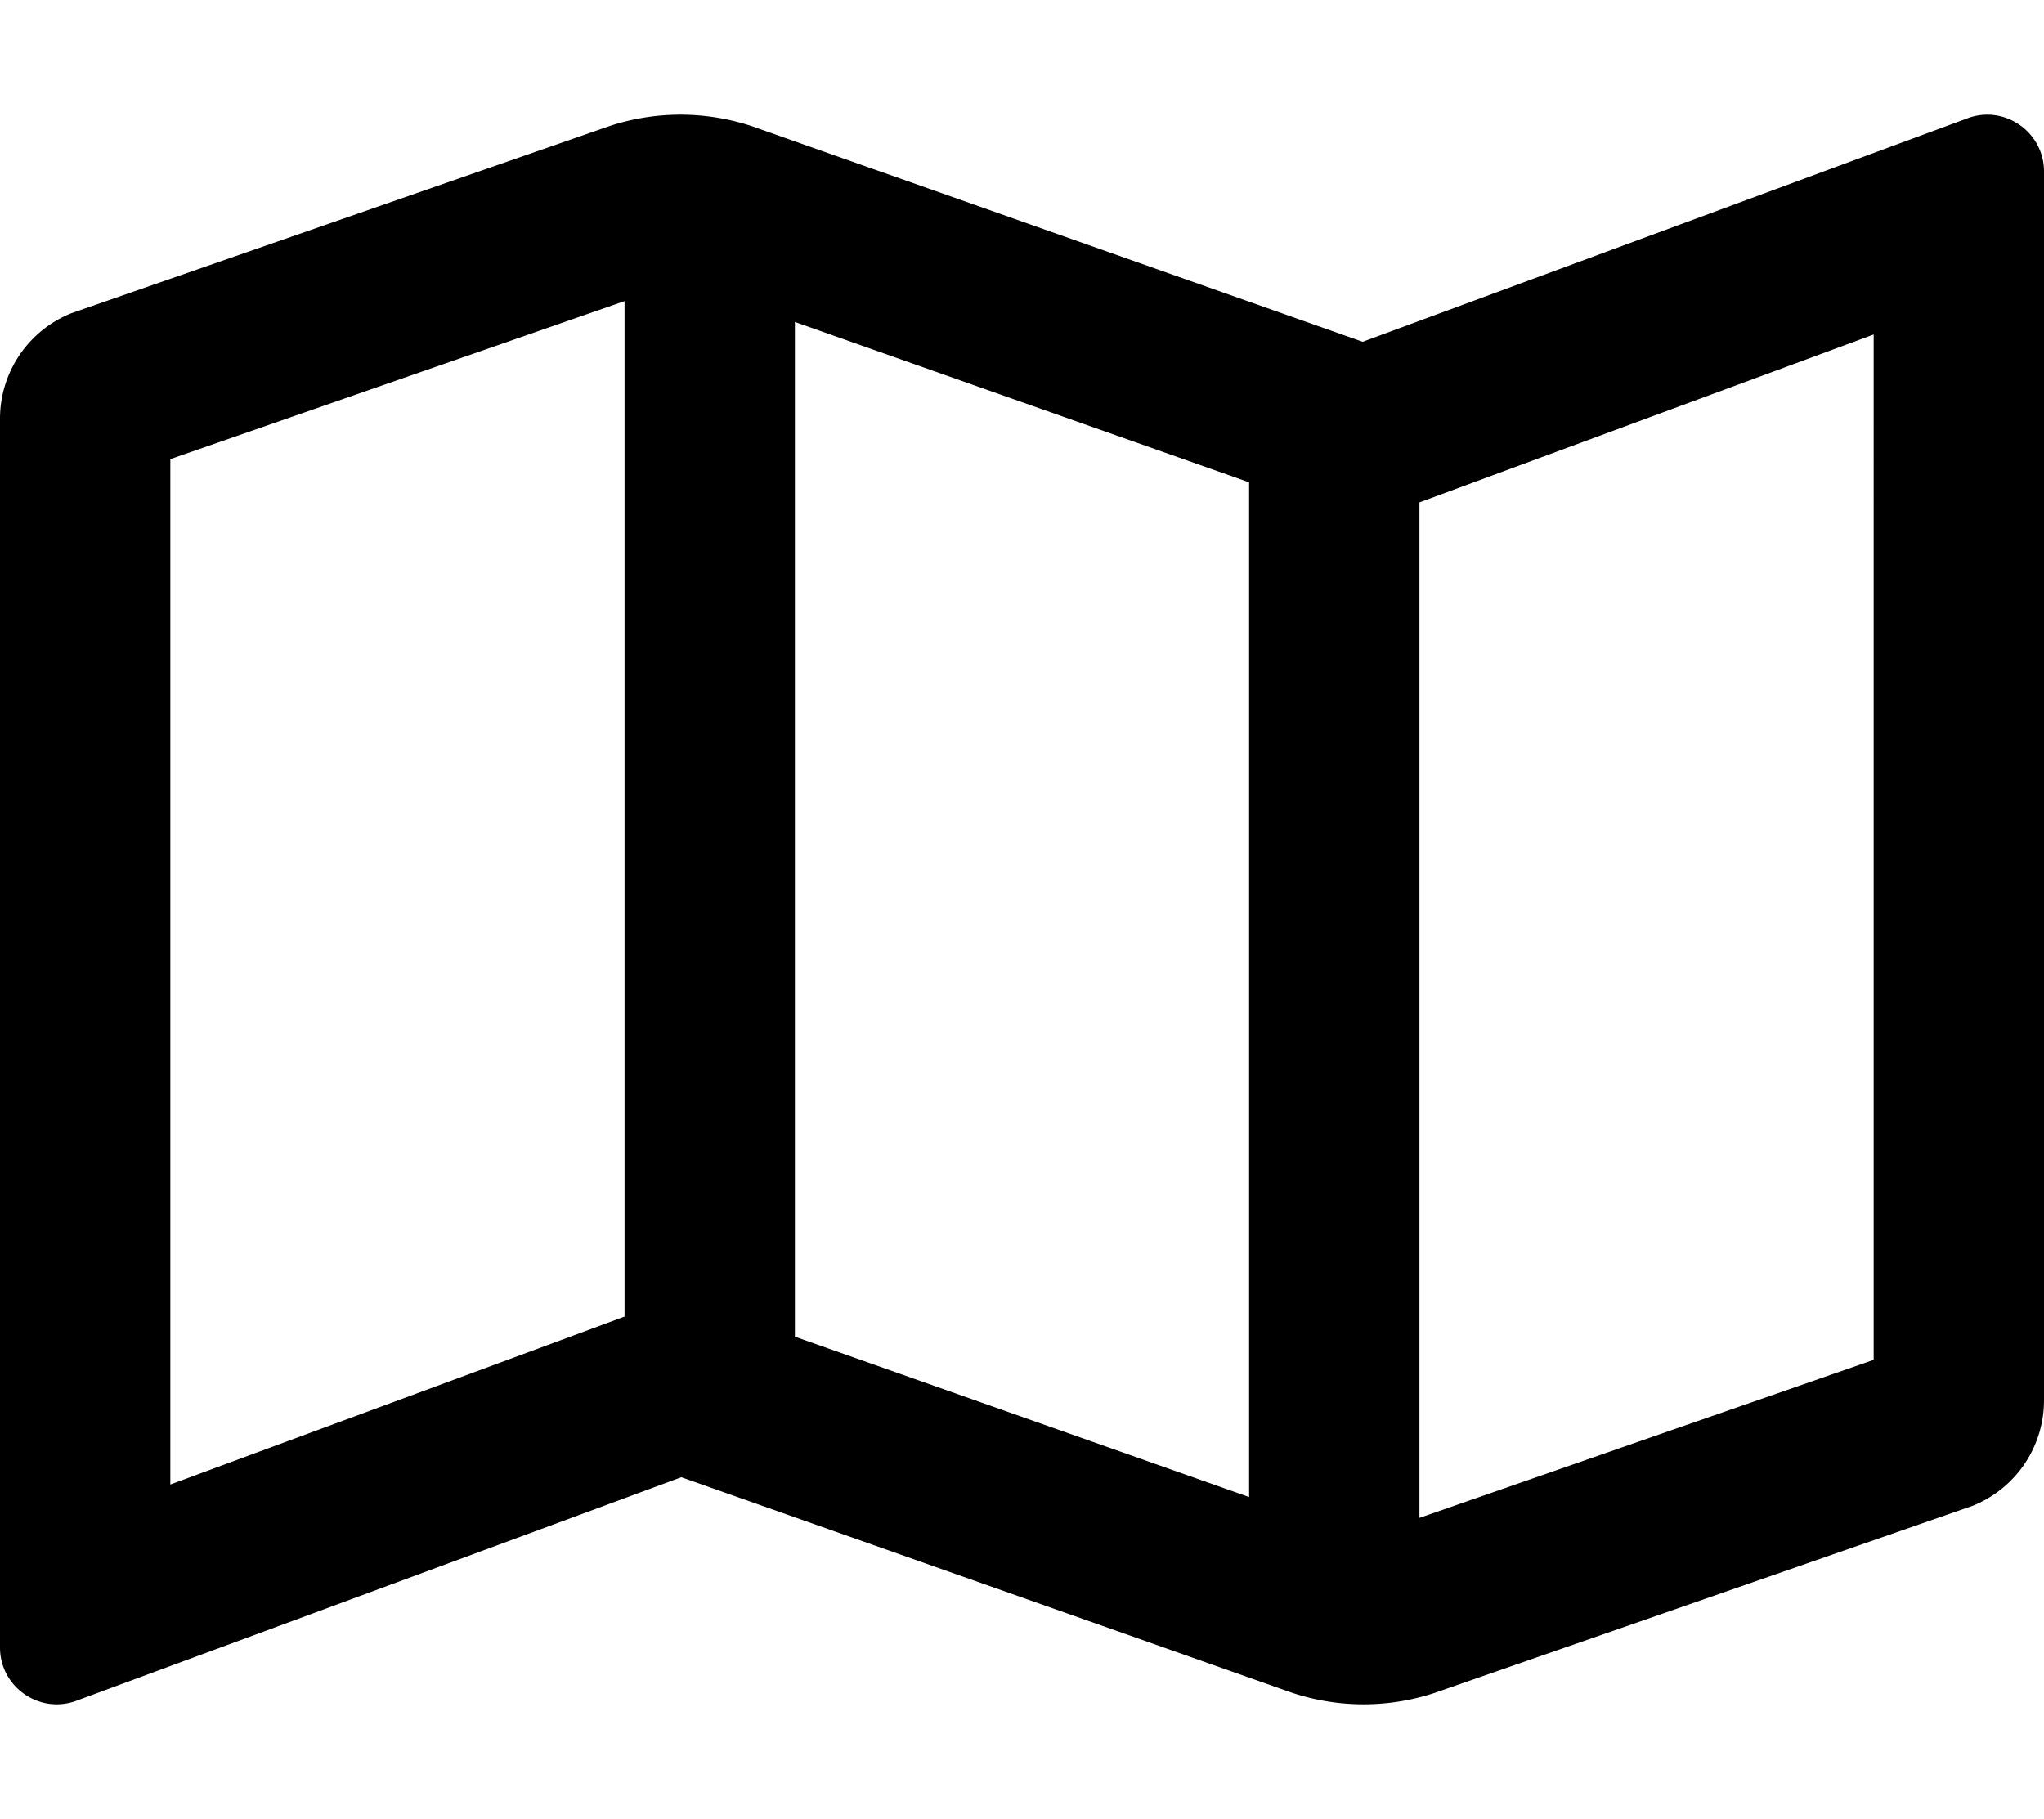 <svg xmlns="http://www.w3.org/2000/svg" width="3em" height="2.67em" viewBox="0 0 576 512"><path fill="currentColor" d="M560.02 32c-1.96 0-3.98.37-5.96 1.16L384.01 96H384L212 35.28A64.3 64.3 0 0 0 191.76 32c-6.69 0-13.37 1.05-19.81 3.14L20.12 87.95A32.01 32.01 0 0 0 0 117.66v346.32C0 473.17 7.53 480 15.99 480c1.96 0 3.97-.37 5.96-1.16L192 416l172 60.71a63.98 63.98 0 0 0 40.05.15l151.83-52.81A32 32 0 0 0 576 394.34V48.02c0-9.19-7.53-16.02-15.98-16.02M224 90.42l128 45.19v285.97l-128-45.19zM48 418.05V129.07l128-44.53v286.2l-.64.23zm480-35.13l-128 44.53V141.26l.64-.24L528 93.95z"/></svg>